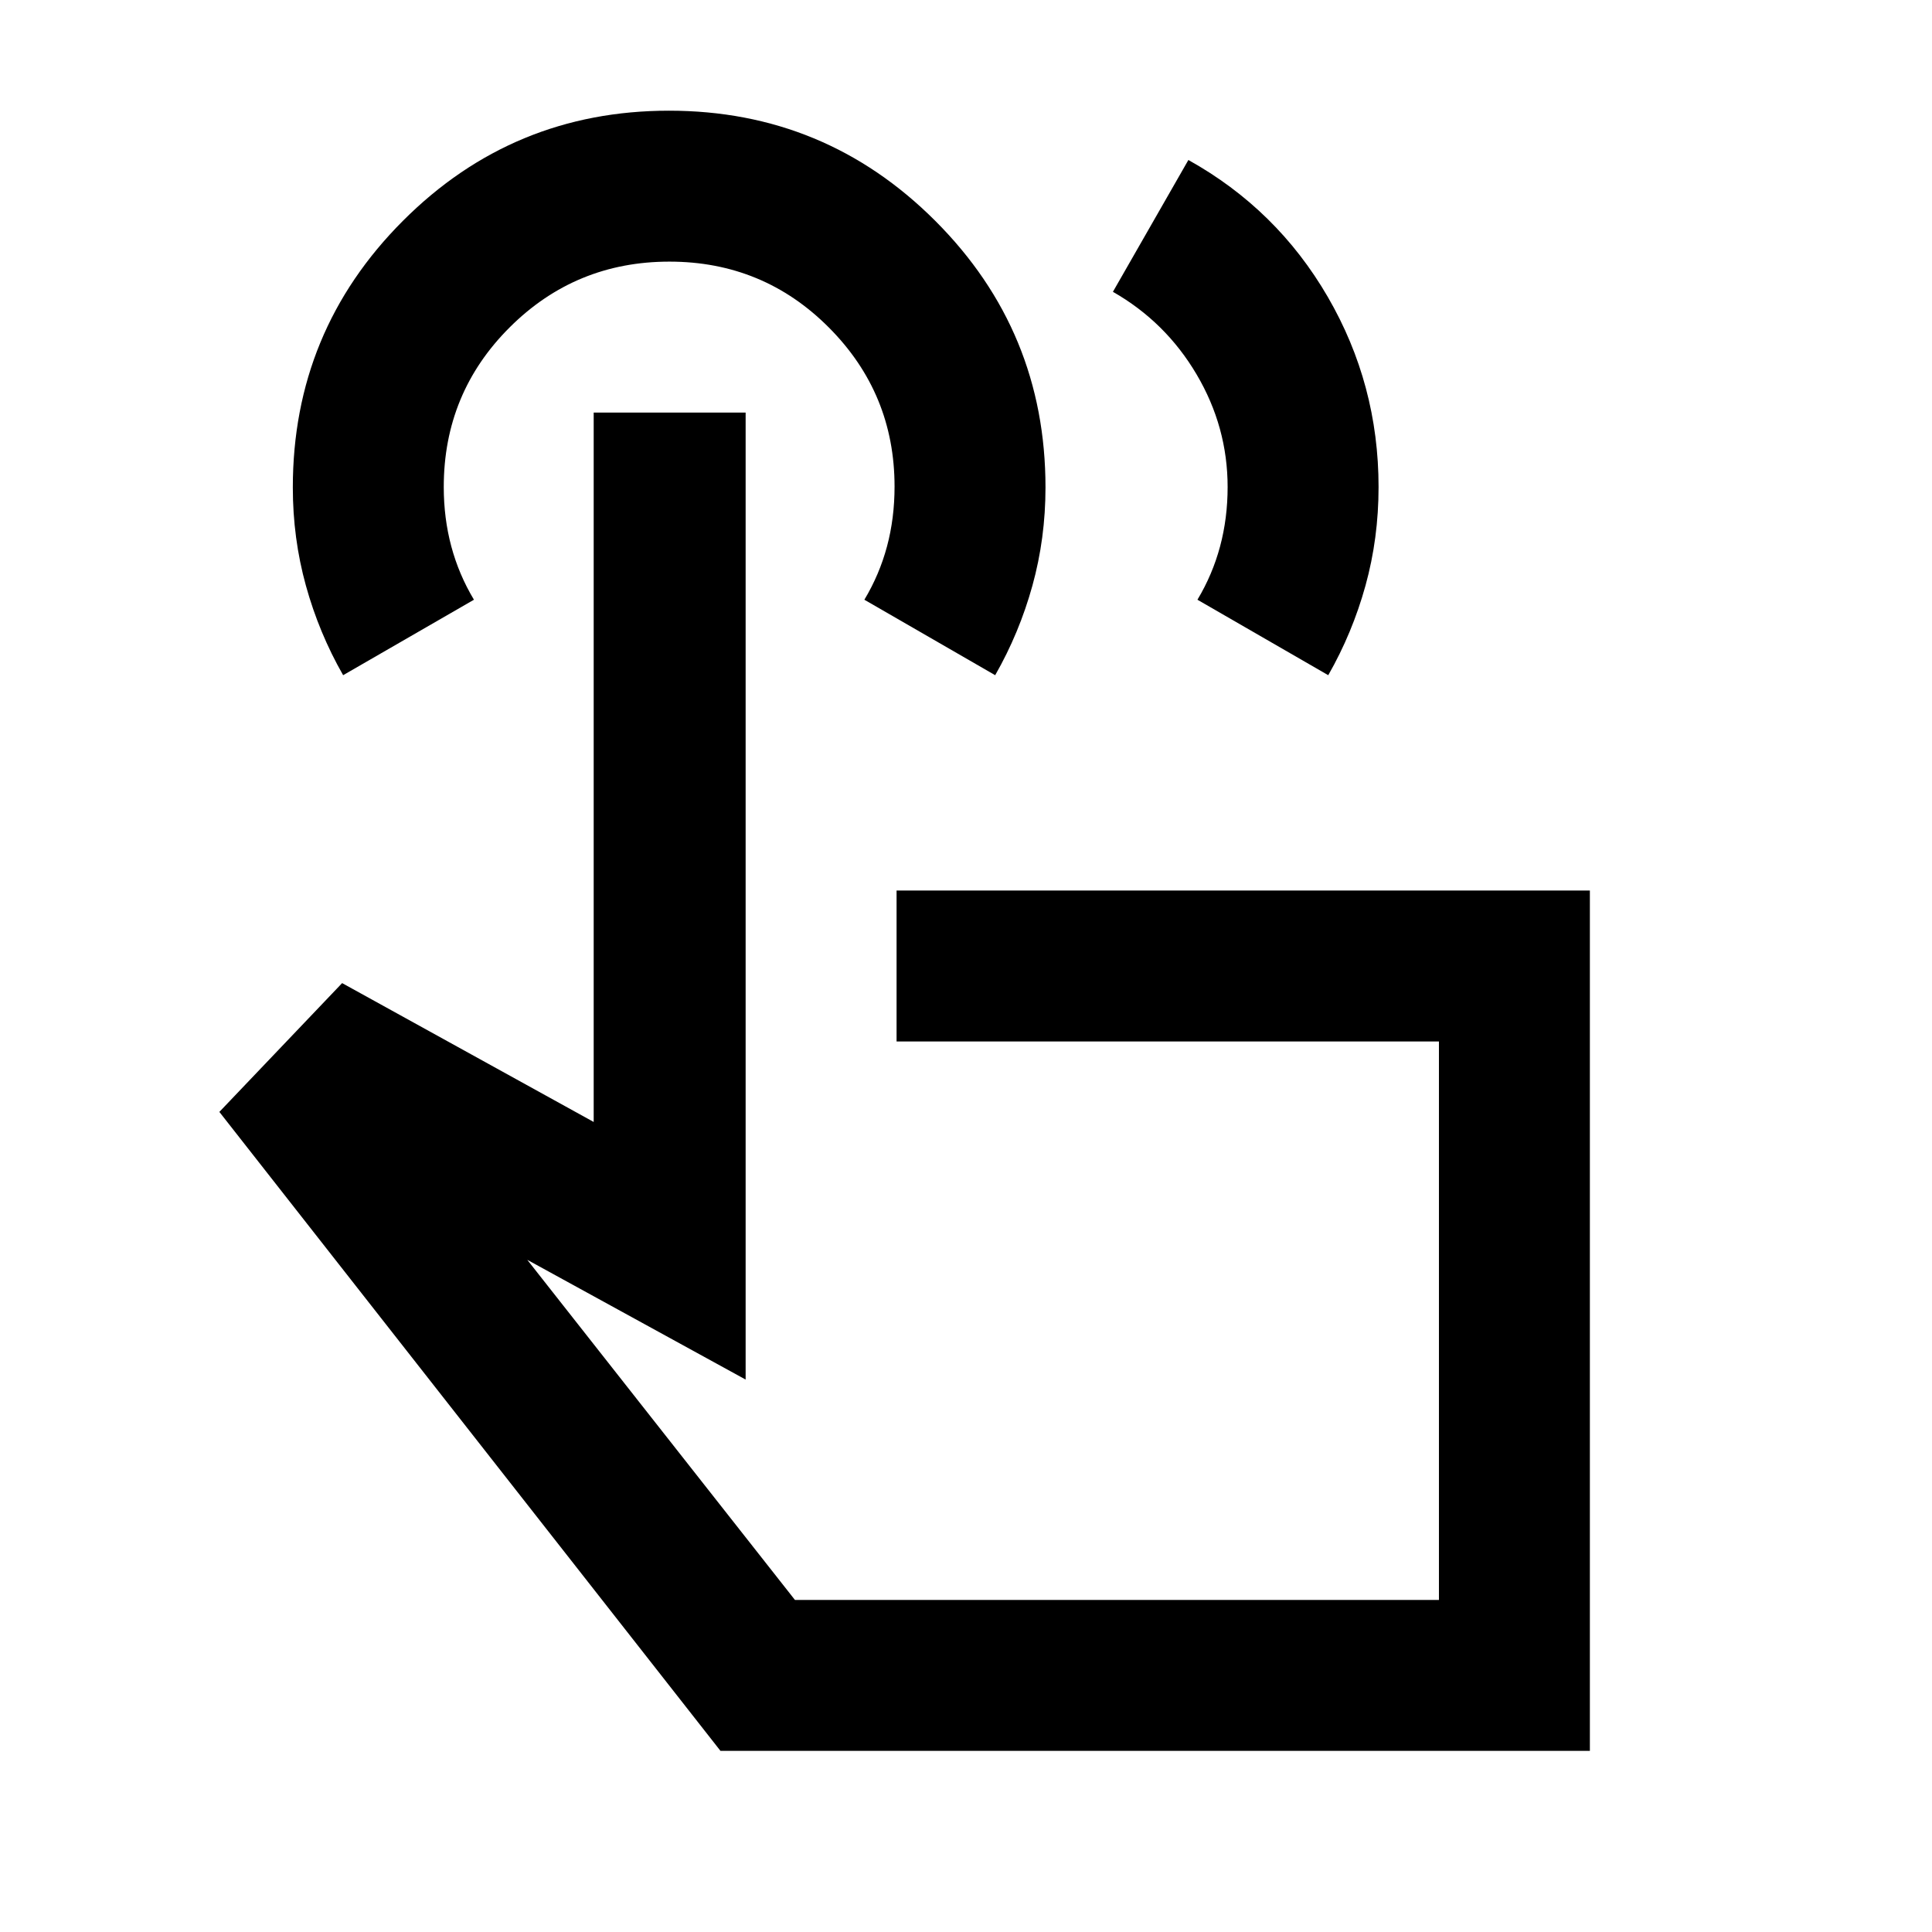 <svg xmlns="http://www.w3.org/2000/svg" height="24" viewBox="0 -960 960 960" width="24"><path d="m553-815 37.5-65.5q44 24.5 69.25 68T685-718q0 25.5-6.5 49T660-624.5L595-662q7.5-12.5 11.25-26.5T610-718q0-29.85-15.42-55.96Q579.16-800.08 553-815ZM790-90H358L109-407.5l61-64 125 69V-755h75.5v480.5L262-334l133 169h320v-277.5H445.5v-75H790V-90ZM170.5-624.5q-12-21-18.5-44.5t-6.5-48.78q0-77.69 54.68-132.46Q254.85-905 332.43-905q77.57 0 132.32 54.76 54.75 54.77 54.75 132.46 0 25.28-6.5 48.78t-18.5 44.5l-65-37.5q7.5-12.5 11.25-26.5t3.75-29.73q0-46.27-32.63-79.02Q379.24-830 332.62-830t-79.37 32.67Q220.5-764.67 220.5-718q0 15.5 3.75 29.5T235.5-662l-65 37.5ZM555-304Z"/></svg>